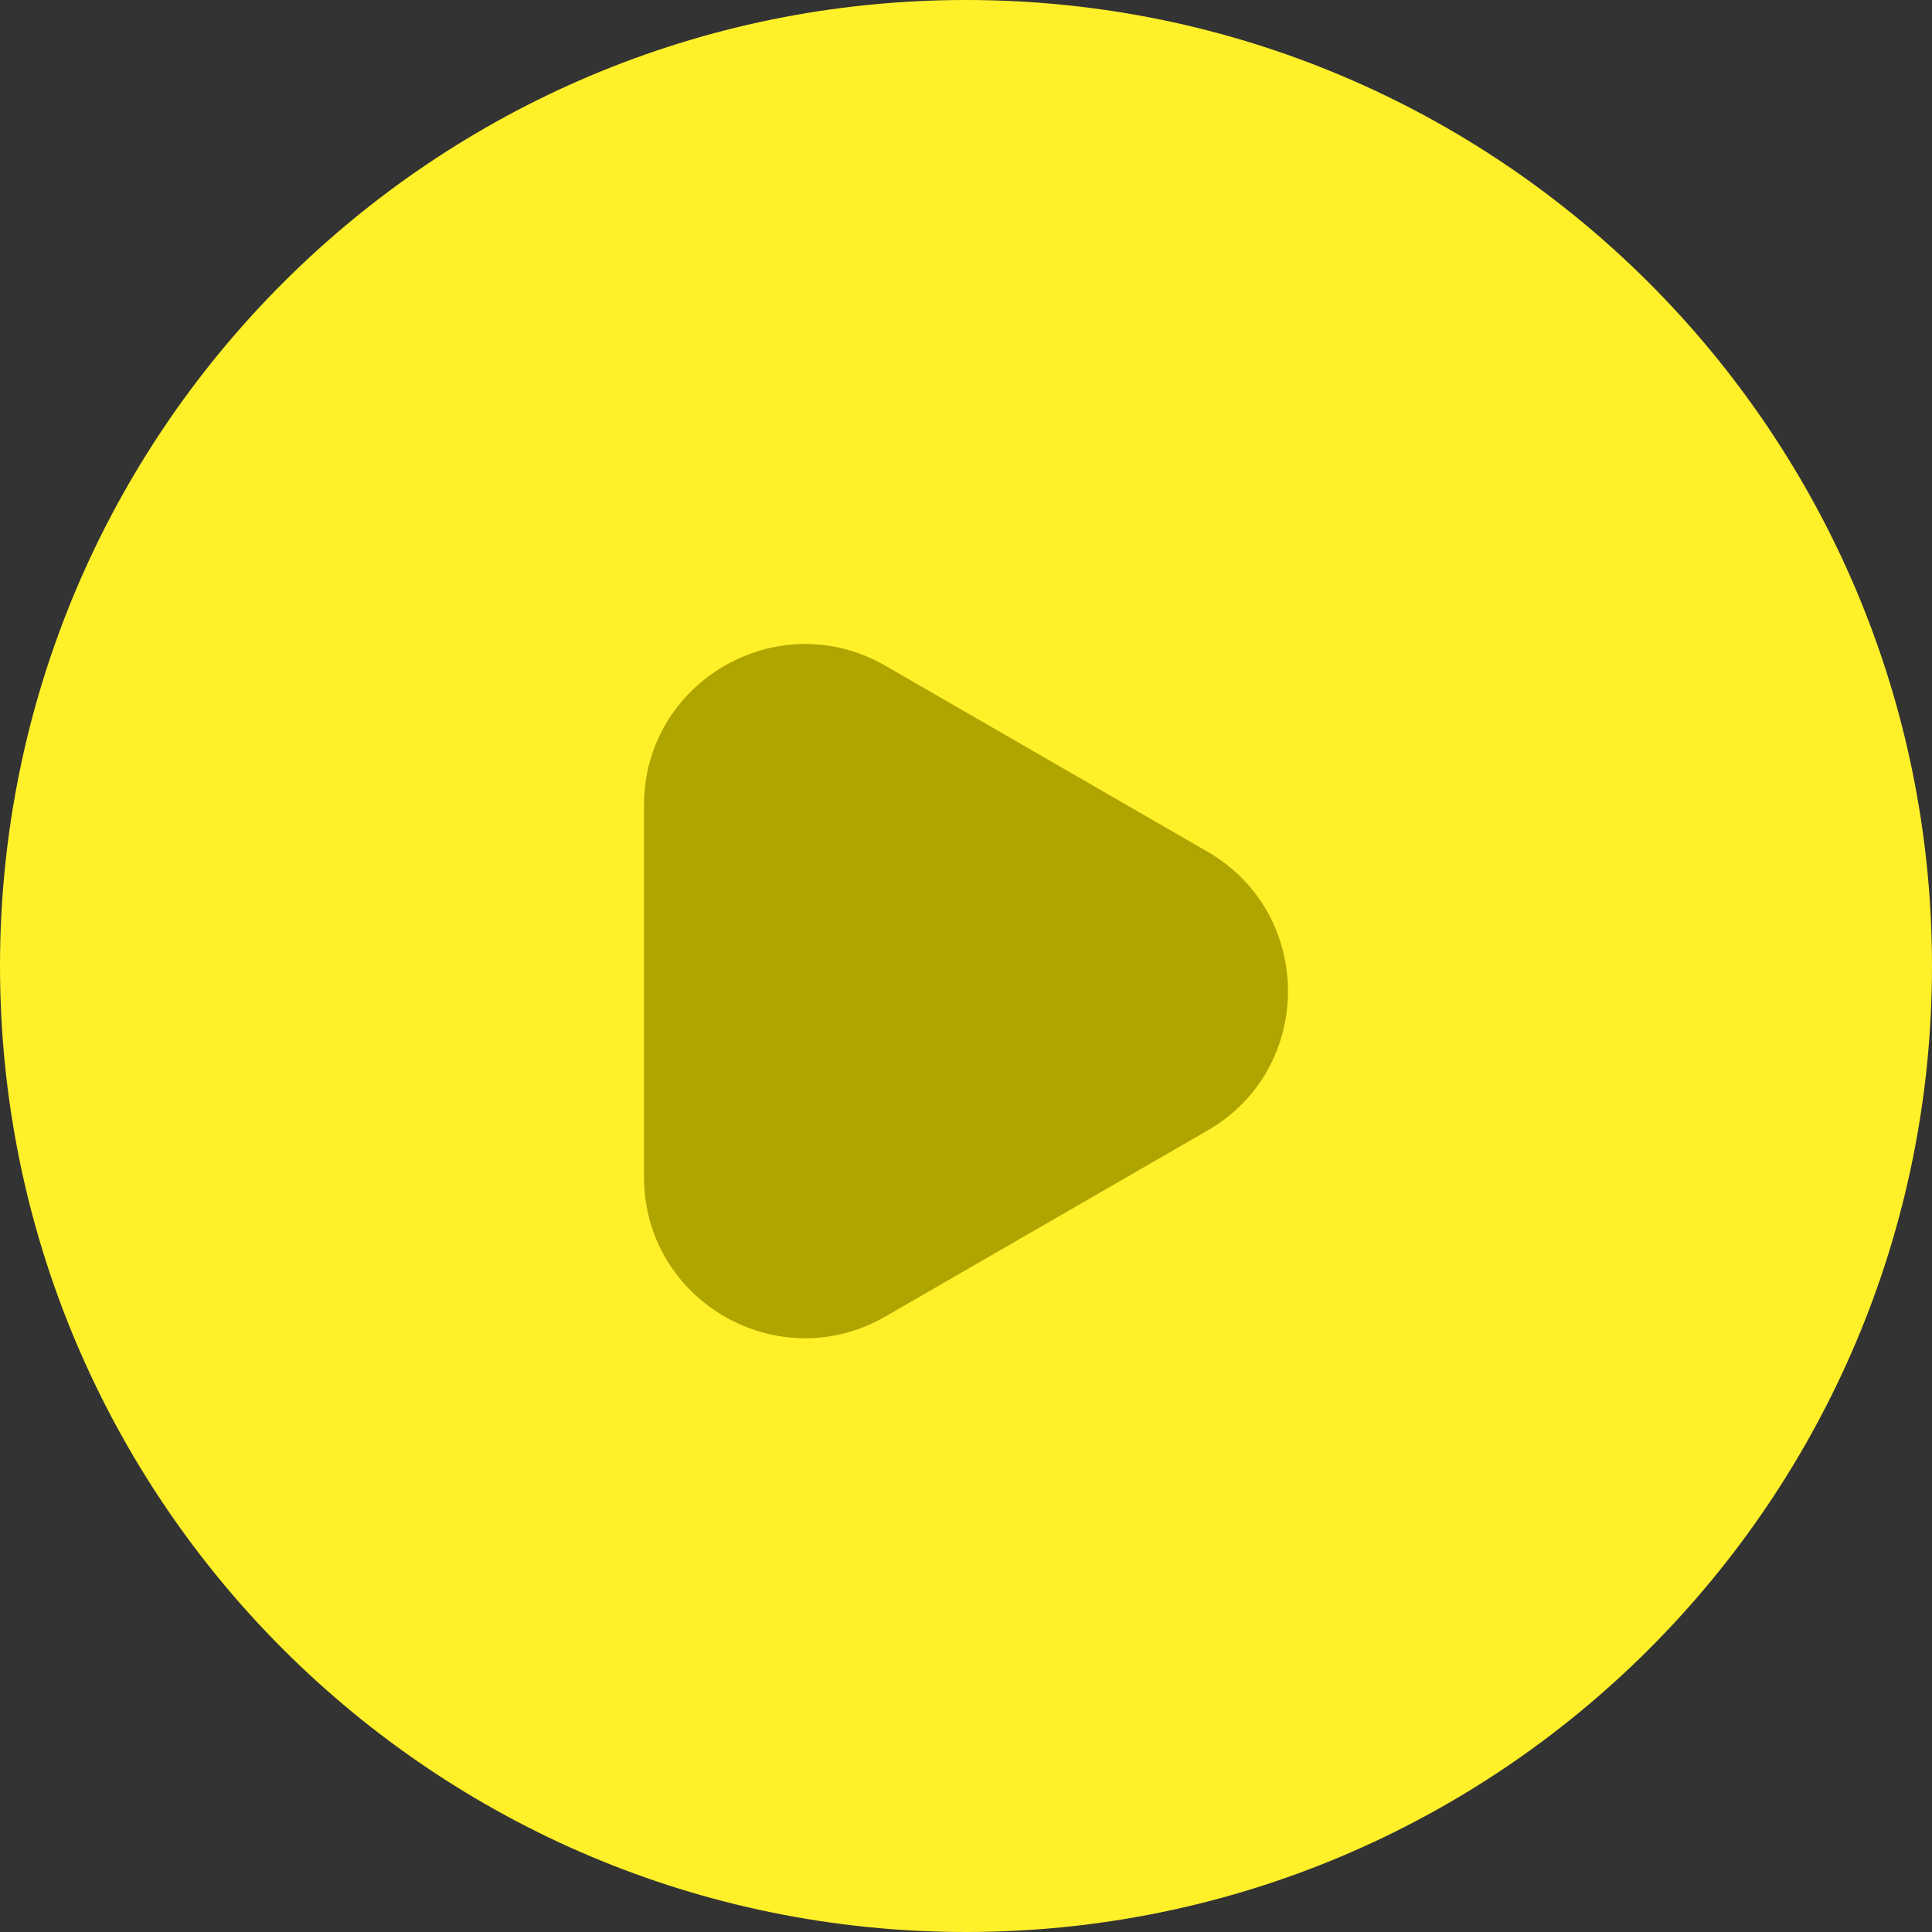 <svg width="18" height="18" viewBox="0 0 18 18" fill="none" xmlns="http://www.w3.org/2000/svg">
<rect x="0" y="0" width="18" height="18" fill="#333333" stroke="none"/>
<path d="M18 9C18 13.971 13.971 18 9 18C4.029 18 0 13.971 0 9C0 4.029 4.029 0 9 0C13.971 0 18 4.029 18 9Z" fill="#FFF02A"/>
<path d="M11.25 7.935C12.25 8.513 12.25 9.956 11.25 10.533L8.25 12.265C7.25 12.843 6 12.121 6 10.966L6 7.502C6 6.348 7.25 5.626 8.25 6.203L11.25 7.935Z" fill="#B0A400"/>
</svg>
